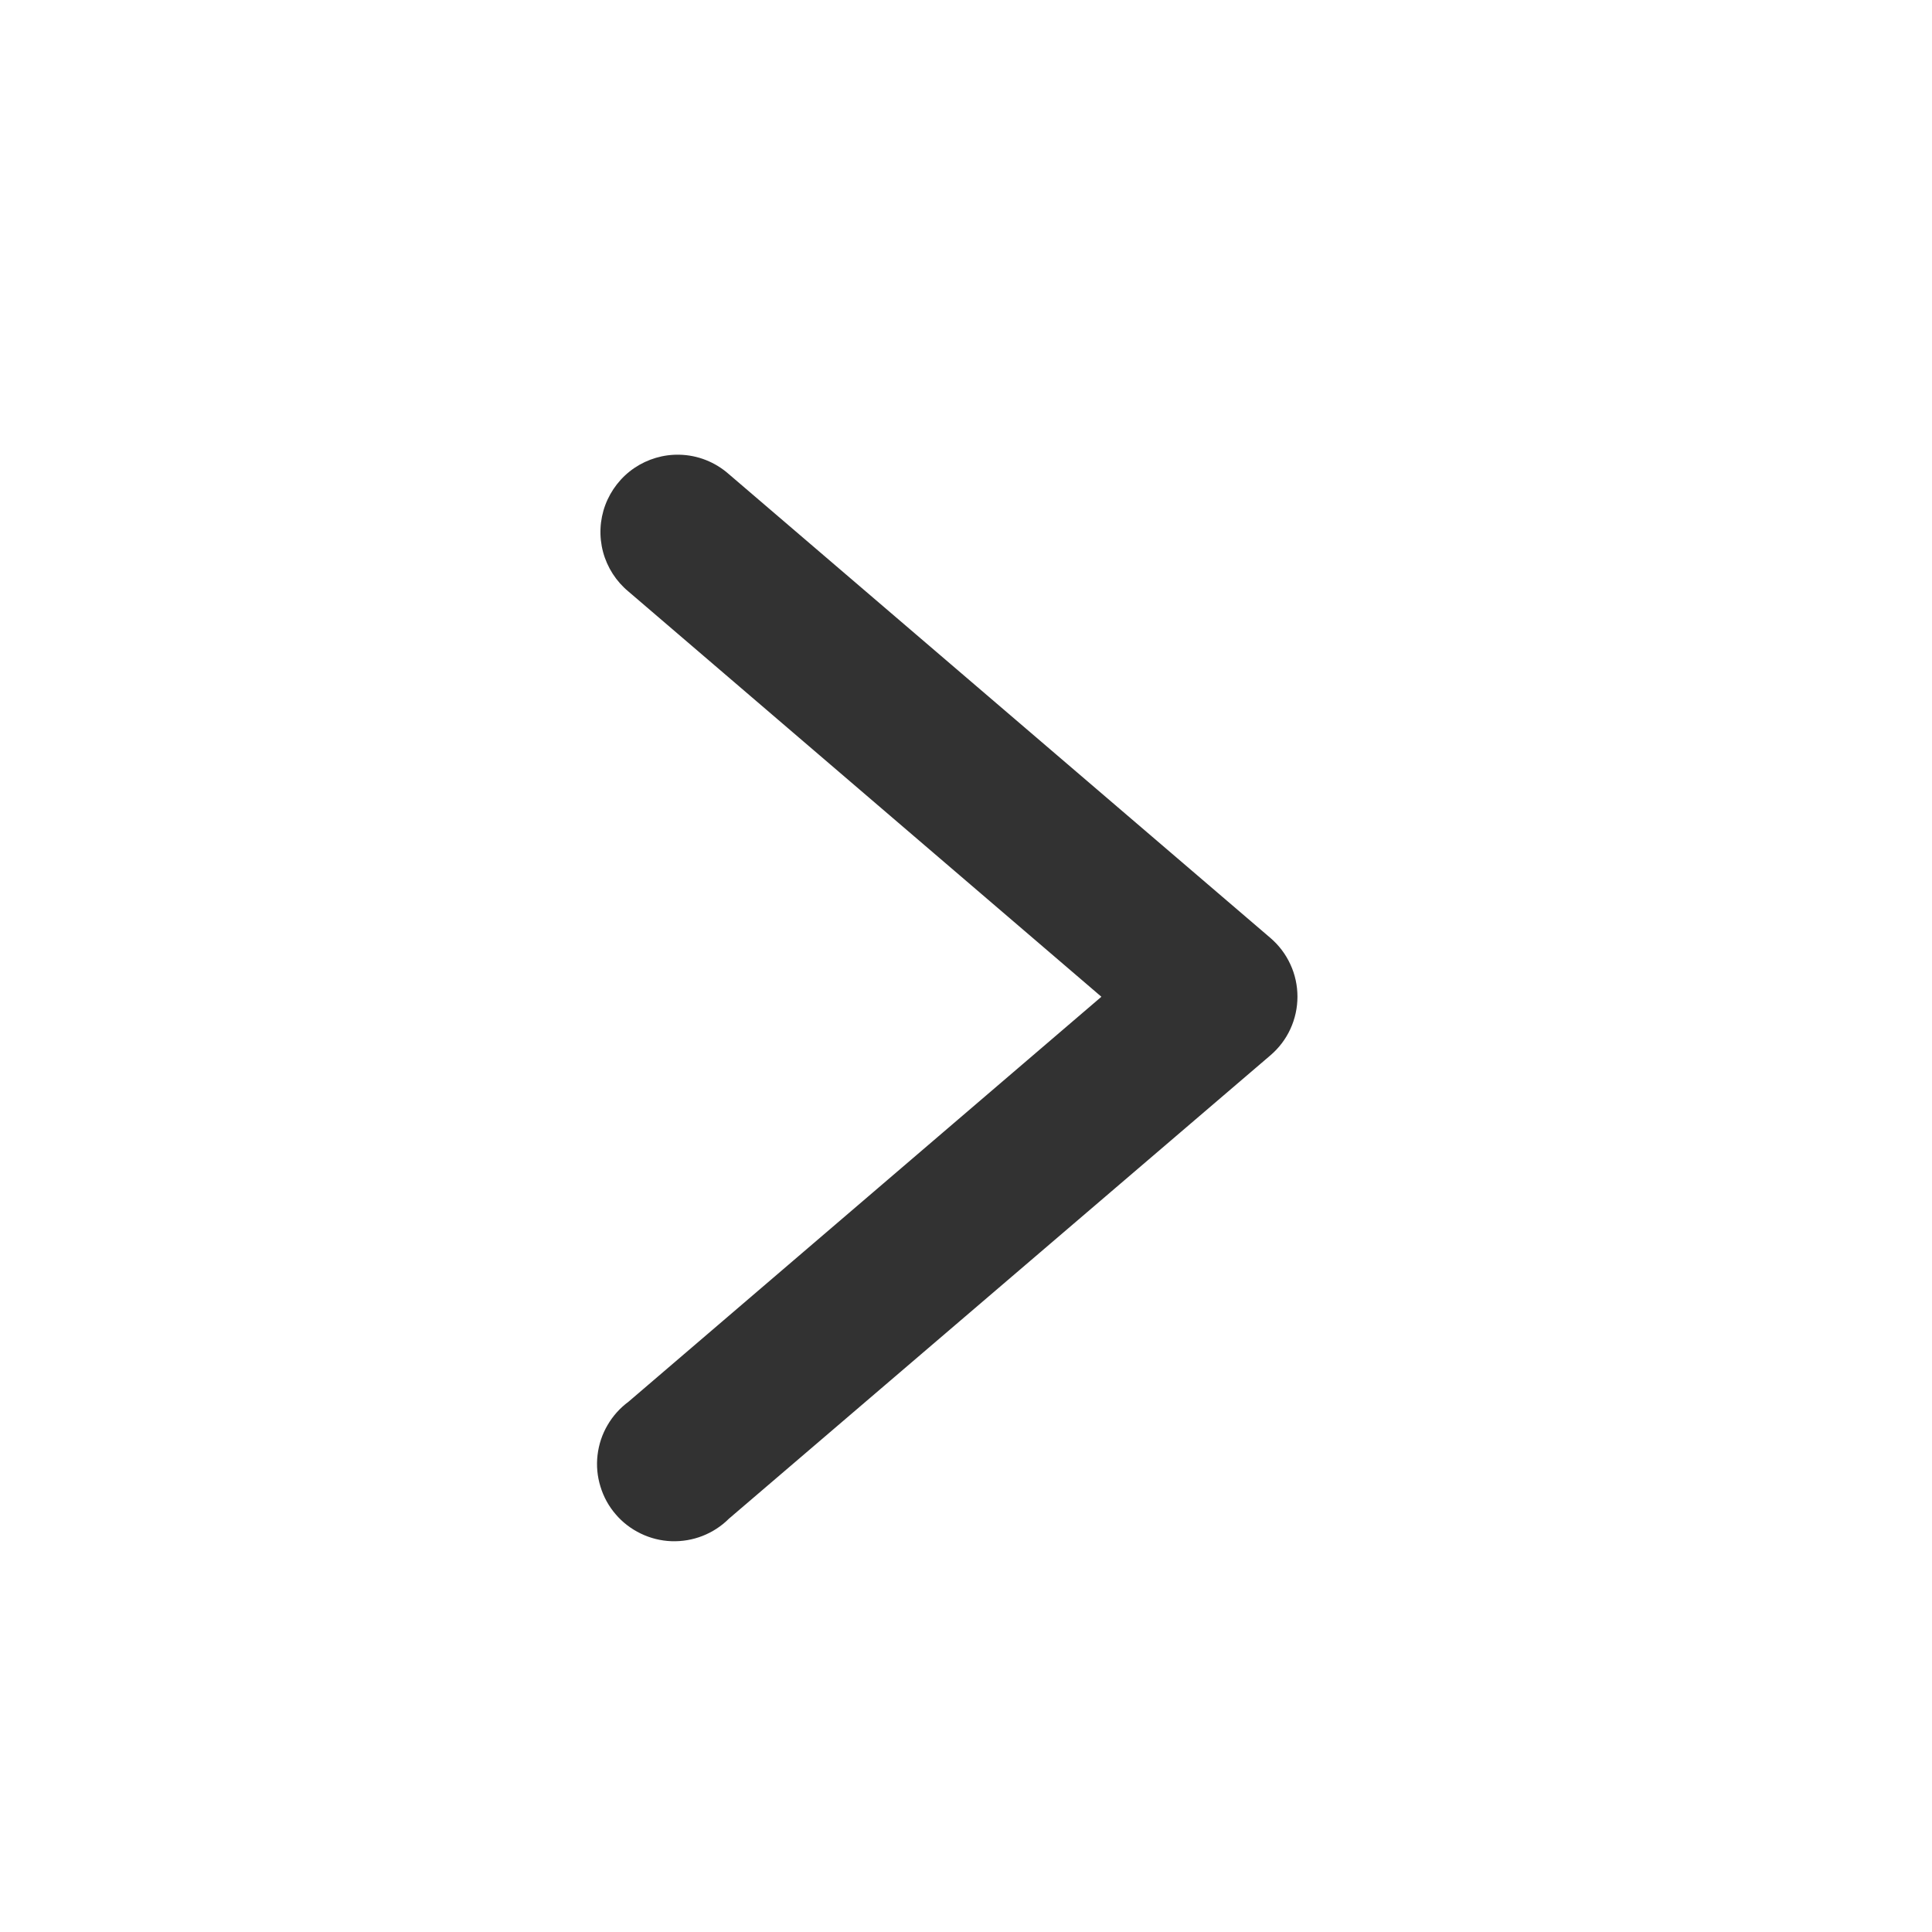 <svg width="25" height="25" viewBox="0 0 25 25" fill="none" xmlns="http://www.w3.org/2000/svg">
<path d="M8.792 5.884C8.584 5.879 8.38 5.94 8.208 6.056C8.036 6.173 7.905 6.341 7.832 6.536C7.76 6.73 7.75 6.943 7.804 7.144C7.858 7.344 7.973 7.523 8.133 7.655L14.252 12.898L8.133 18.138C8.022 18.22 7.93 18.323 7.861 18.442C7.791 18.561 7.748 18.693 7.732 18.83C7.716 18.967 7.729 19.105 7.77 19.237C7.81 19.369 7.877 19.491 7.967 19.595C8.056 19.7 8.167 19.784 8.291 19.844C8.415 19.904 8.55 19.938 8.687 19.943C8.825 19.948 8.962 19.925 9.09 19.875C9.218 19.825 9.335 19.749 9.432 19.652L16.438 13.657C16.548 13.563 16.637 13.447 16.697 13.316C16.758 13.184 16.789 13.041 16.789 12.897C16.789 12.752 16.758 12.609 16.697 12.478C16.637 12.347 16.548 12.23 16.438 12.136L9.432 6.136C9.255 5.979 9.028 5.889 8.792 5.884V5.884Z" fill="#323232"/>
</svg>
